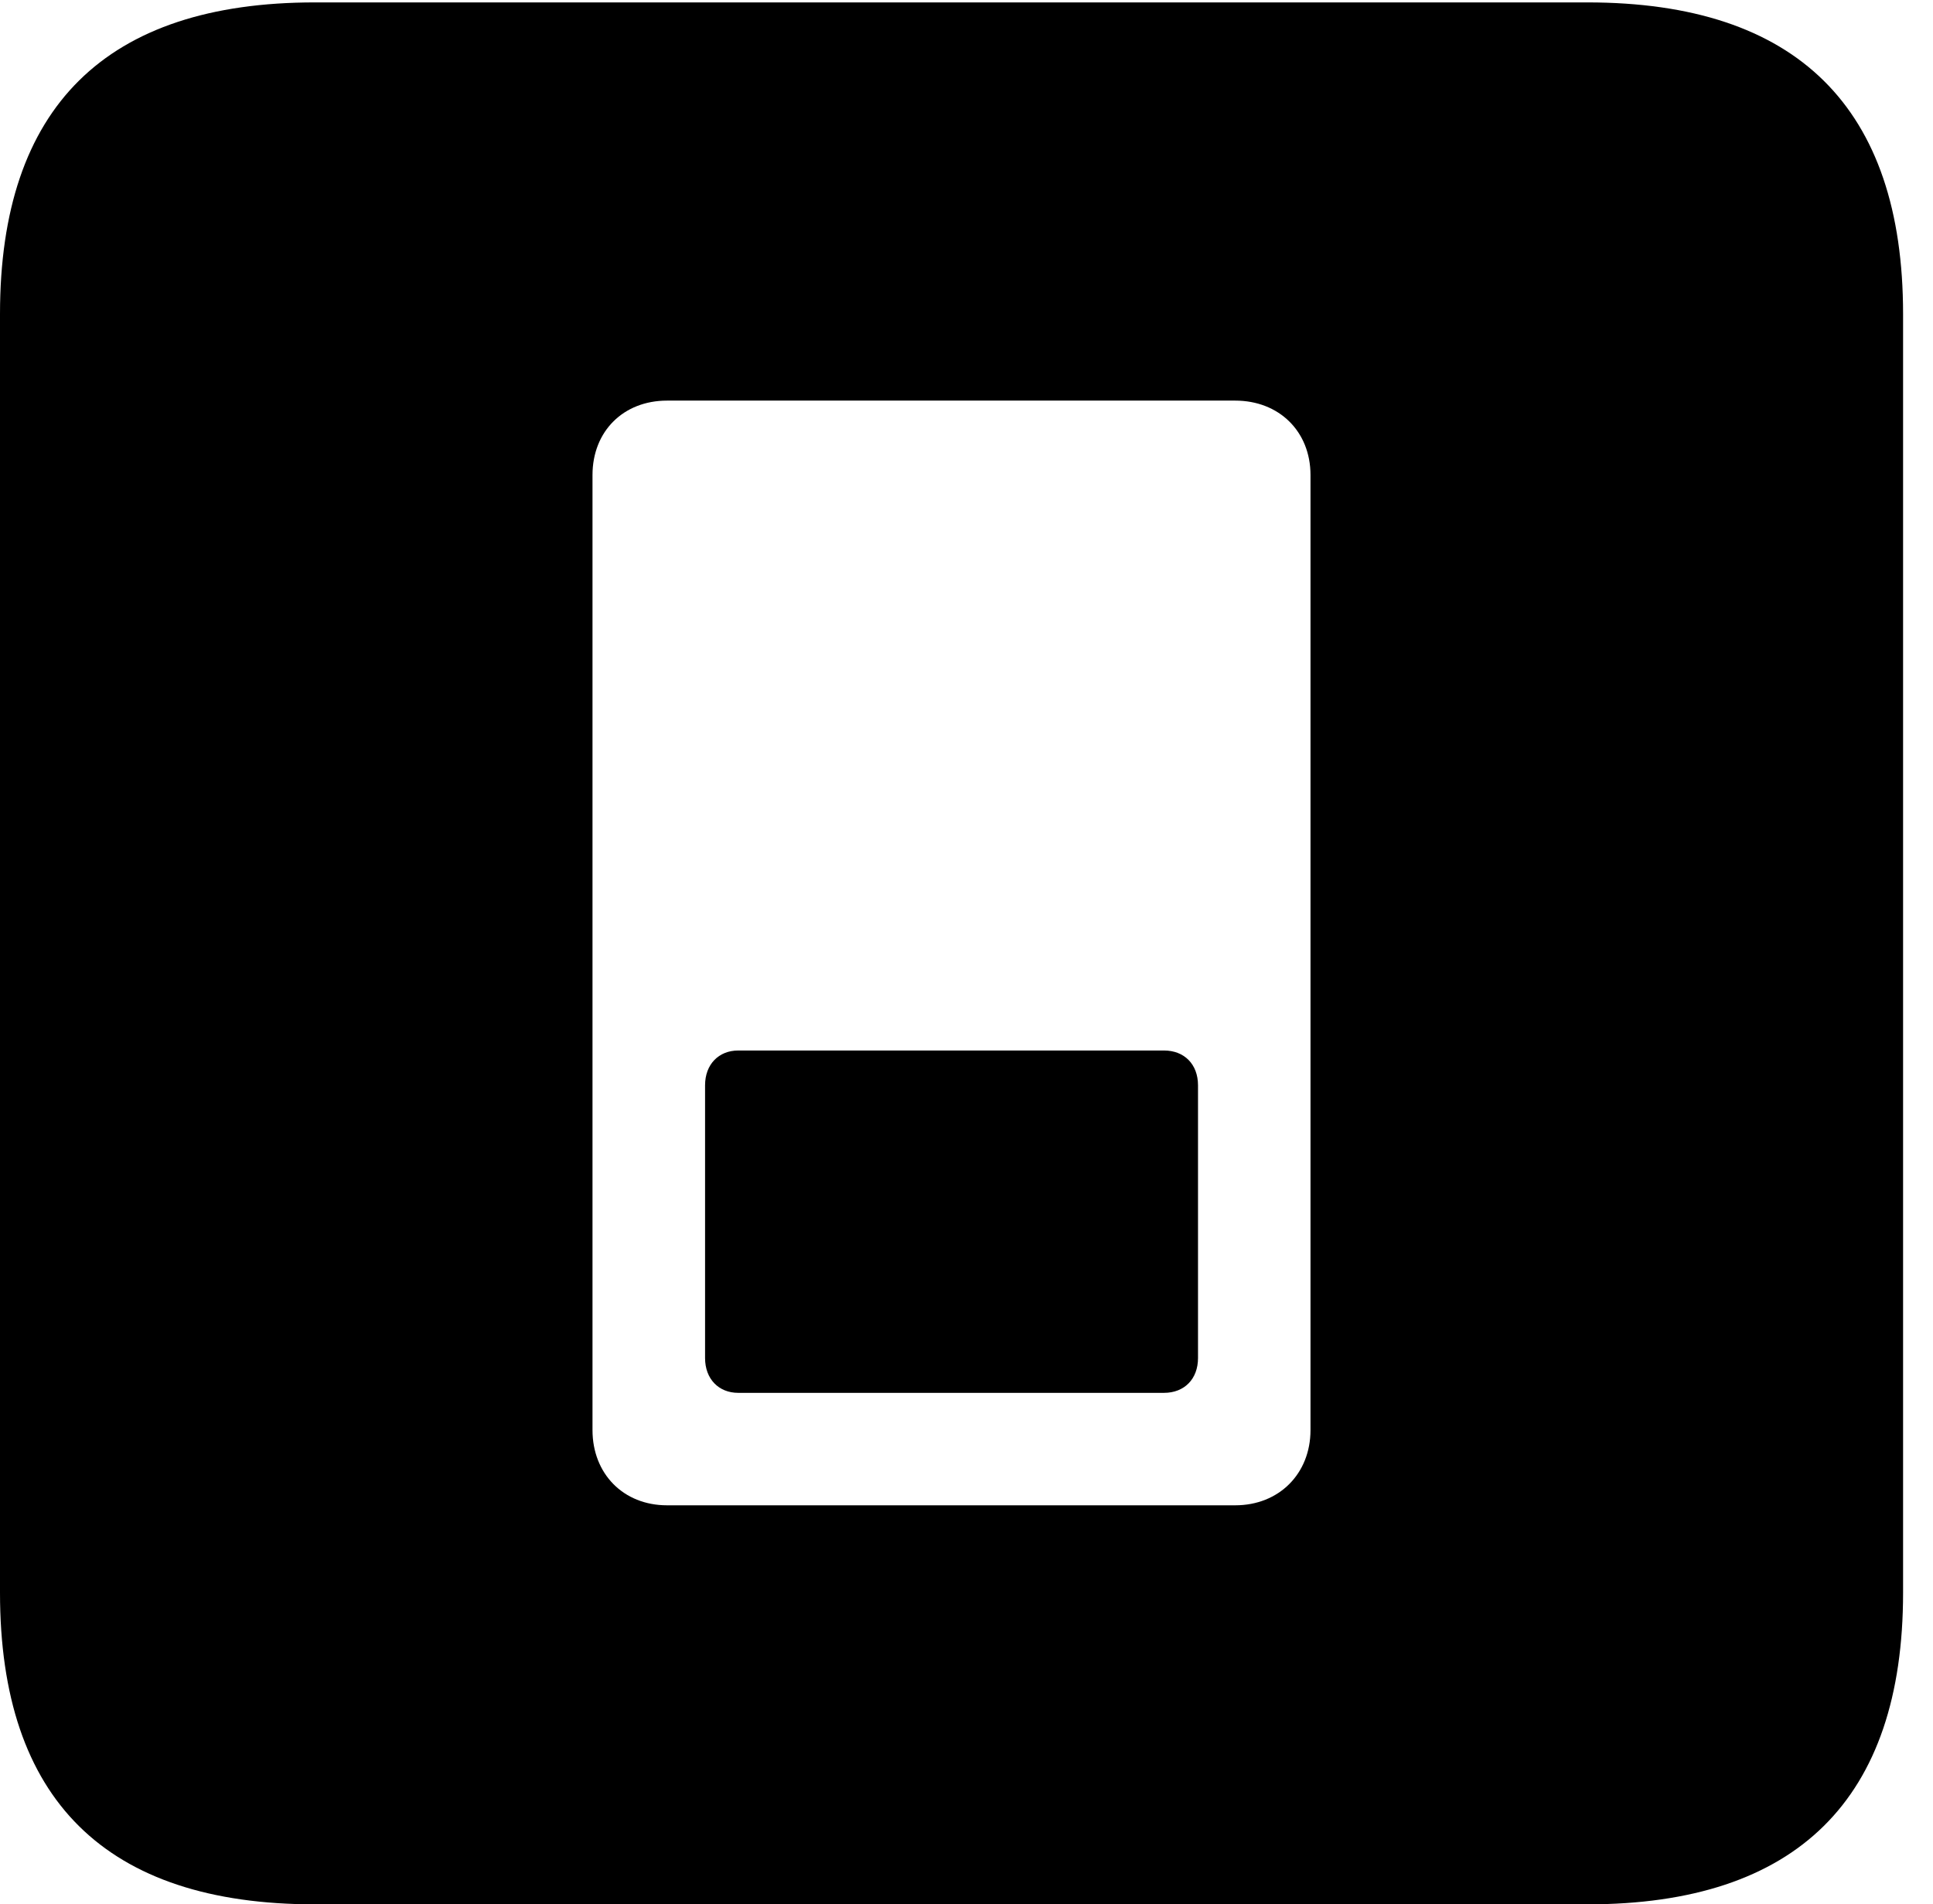 <svg version="1.1" xmlns="http://www.w3.org/2000/svg" xmlns:xlink="http://www.w3.org/1999/xlink" width="23.32" height="22.979" viewBox="0 0 23.32 22.979">
 <g>
  <rect height="22.979" opacity="0" width="23.32" x="0" y="0"/>
  <path d="M22.959 3.789L22.959 19.219C22.959 21.709 21.68 22.979 19.15 22.979L3.799 22.979C1.279 22.979 0 21.719 0 19.219L0 3.789C0 1.289 1.279 0.029 3.799 0.029L19.15 0.029C21.68 0.029 22.959 1.299 22.959 3.789ZM8.047 4.834C7.52 4.834 7.148 5.205 7.148 5.732L7.148 17.256C7.148 17.783 7.52 18.164 8.047 18.164L14.902 18.164C15.43 18.164 15.81 17.783 15.81 17.256L15.81 5.732C15.81 5.205 15.43 4.834 14.902 4.834ZM14.453 13.096L14.453 16.387C14.453 16.641 14.287 16.807 14.043 16.807L8.906 16.807C8.672 16.807 8.506 16.641 8.506 16.387L8.506 13.096C8.506 12.842 8.672 12.676 8.906 12.676L14.043 12.676C14.287 12.676 14.453 12.842 14.453 13.096Z" fill="currentColor"/>
 </g>
</svg>
